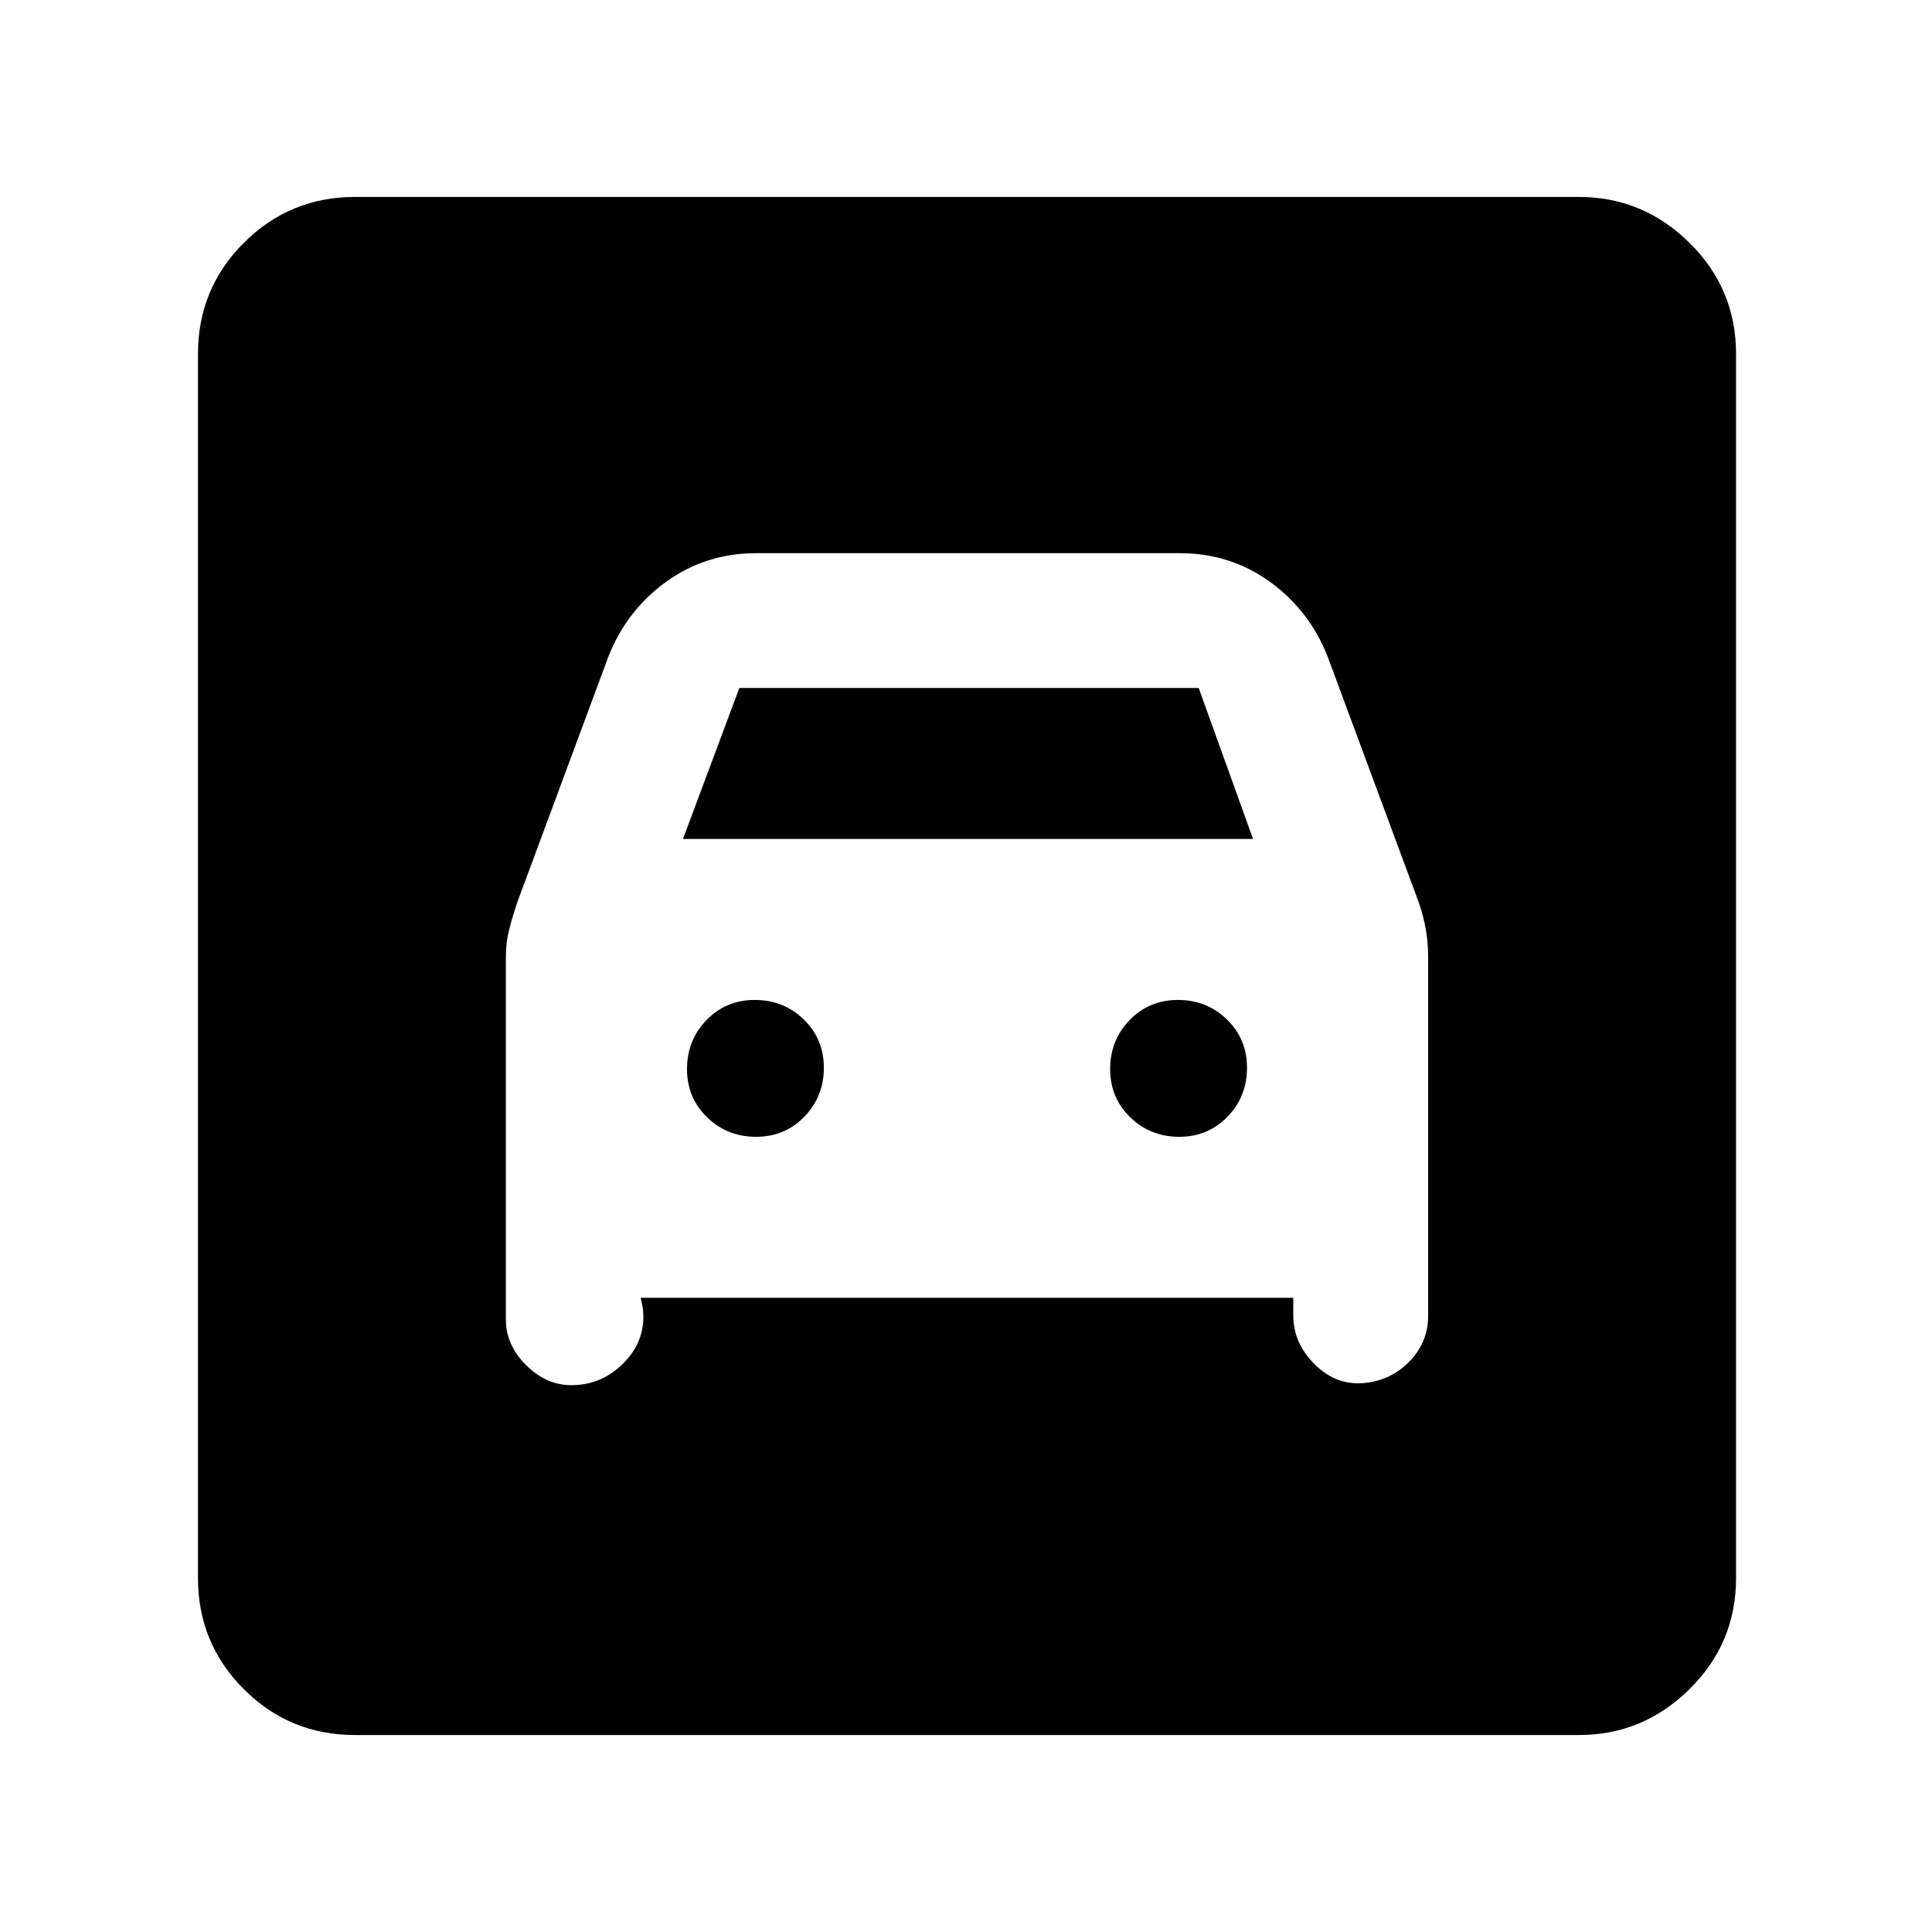 <svg xmlns="http://www.w3.org/2000/svg" height="20" viewBox="0 -960 960 960" width="20"><path d="M176.37-97.87q-32.42 0-55.21-22.79t-22.79-55.21v-608.26q0-32.42 22.79-55.21t55.21-22.79h608.26q31.72 0 54.86 22.79t23.14 55.21v608.26q0 32.42-23.14 55.21t-54.86 22.79H176.37Zm199.32-297.26q-14.32 0-24.32-9.68-10-9.69-10-24 0-14.32 9.68-24.32 9.69-10 24-10 14.32 0 24.32 9.68 10 9.69 10 24 0 14.32-9.68 24.32-9.69 10-24 10Zm210.26 0q-14.32 0-24.32-9.68-10-9.69-10-24 0-14.32 9.68-24.32 9.69-10 24-10 14.32 0 24.32 9.68 10 9.69 10 24 0 14.32-9.68 24.32-9.69 10-24 10ZM283.87-271.72q15.5 0 26.5-11.5t9-27l-1-4.91h324.26v8.91q0 13.5 10.5 24t24 9.5q13.5-1 23-10.56t9.5-22.94v-178.5q0-7.24-1.24-13.97t-3.48-13.11l-45.39-122.42q-9.19-22.85-28.78-36.88-19.59-14.03-44.5-14.03H375.76q-24.91 0-44.5 14.03t-28.78 36.88L257.09-511.8q-2.24 6.61-3.98 13.26-1.74 6.66-1.74 13.82v180.5q0 12.5 10 22.5t22.5 10Zm55.5-271.41 28-75h228.26l27 75H339.37Z"/></svg>